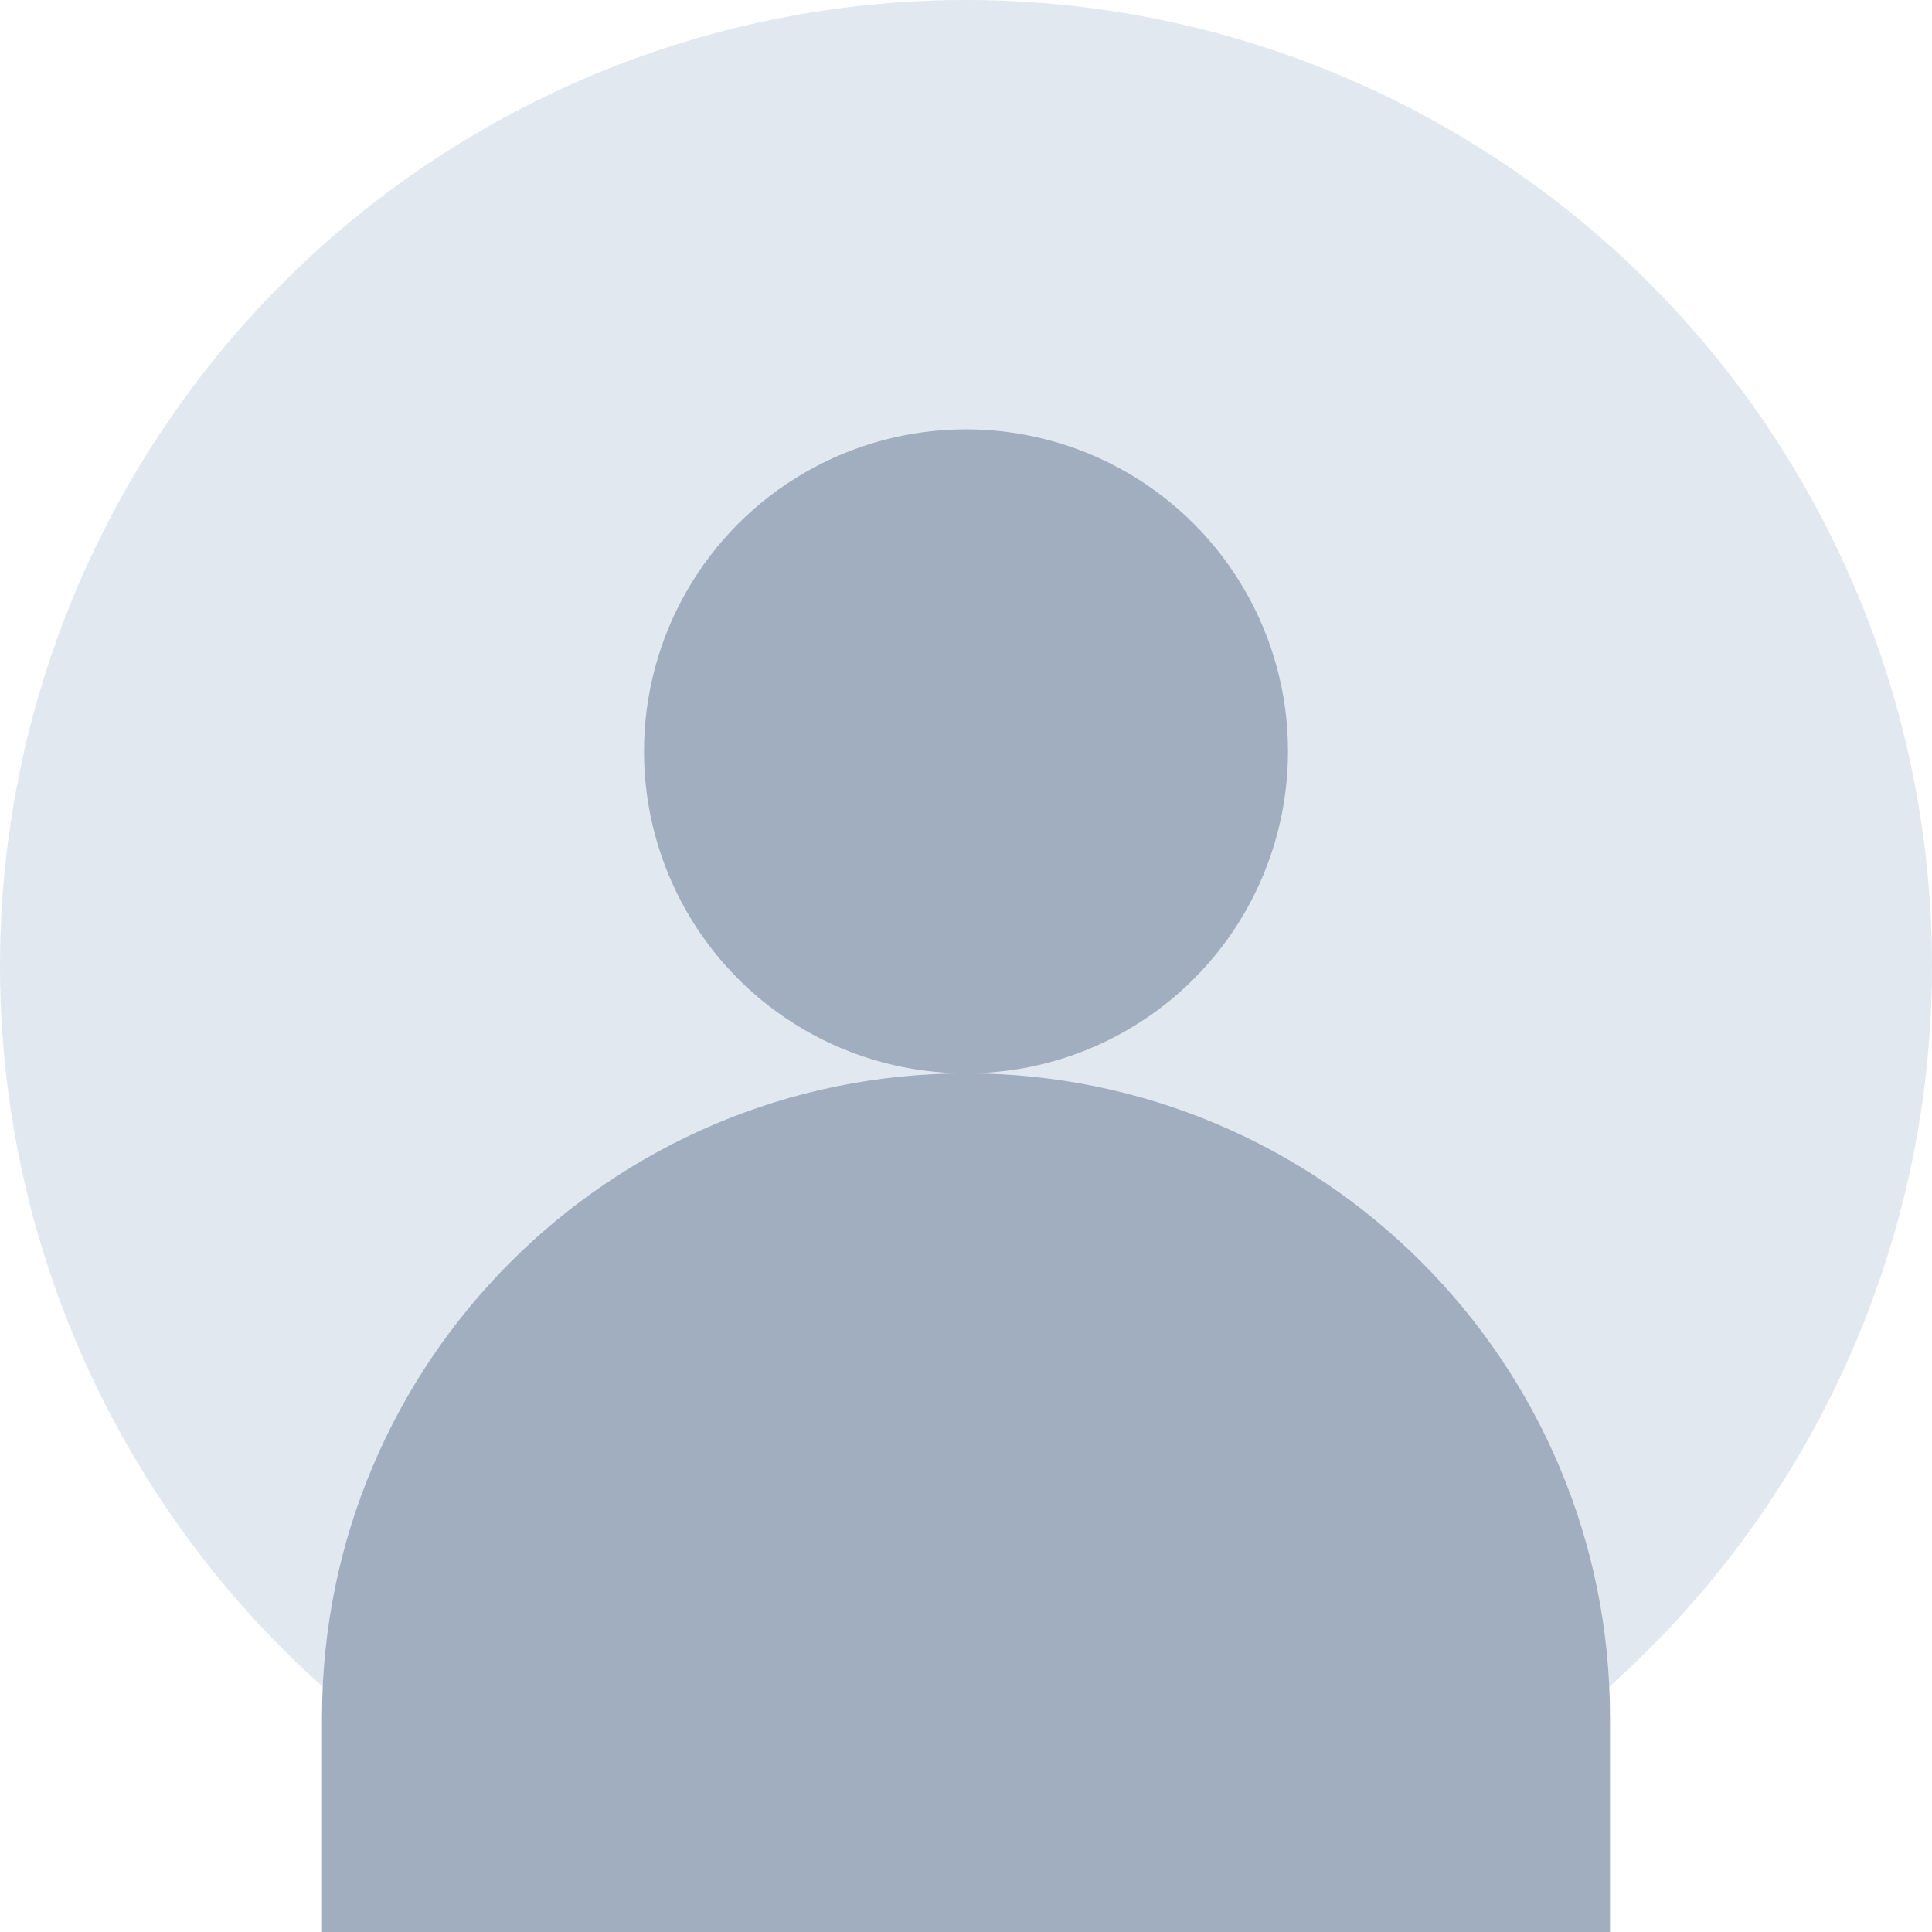 <svg width="36" height="36" viewBox="0 0 36 36" fill="none" xmlns="http://www.w3.org/2000/svg">
  <circle cx="18" cy="18" r="18" fill="#E2E8F0"/>
  <circle cx="18" cy="14" r="6" fill="#A0AEC0"/>
  <path d="M6 32C6 25.373 11.373 20 18 20s12 5.373 12 12v4H6v-4z" fill="#A0AEC0"/>
</svg> 
